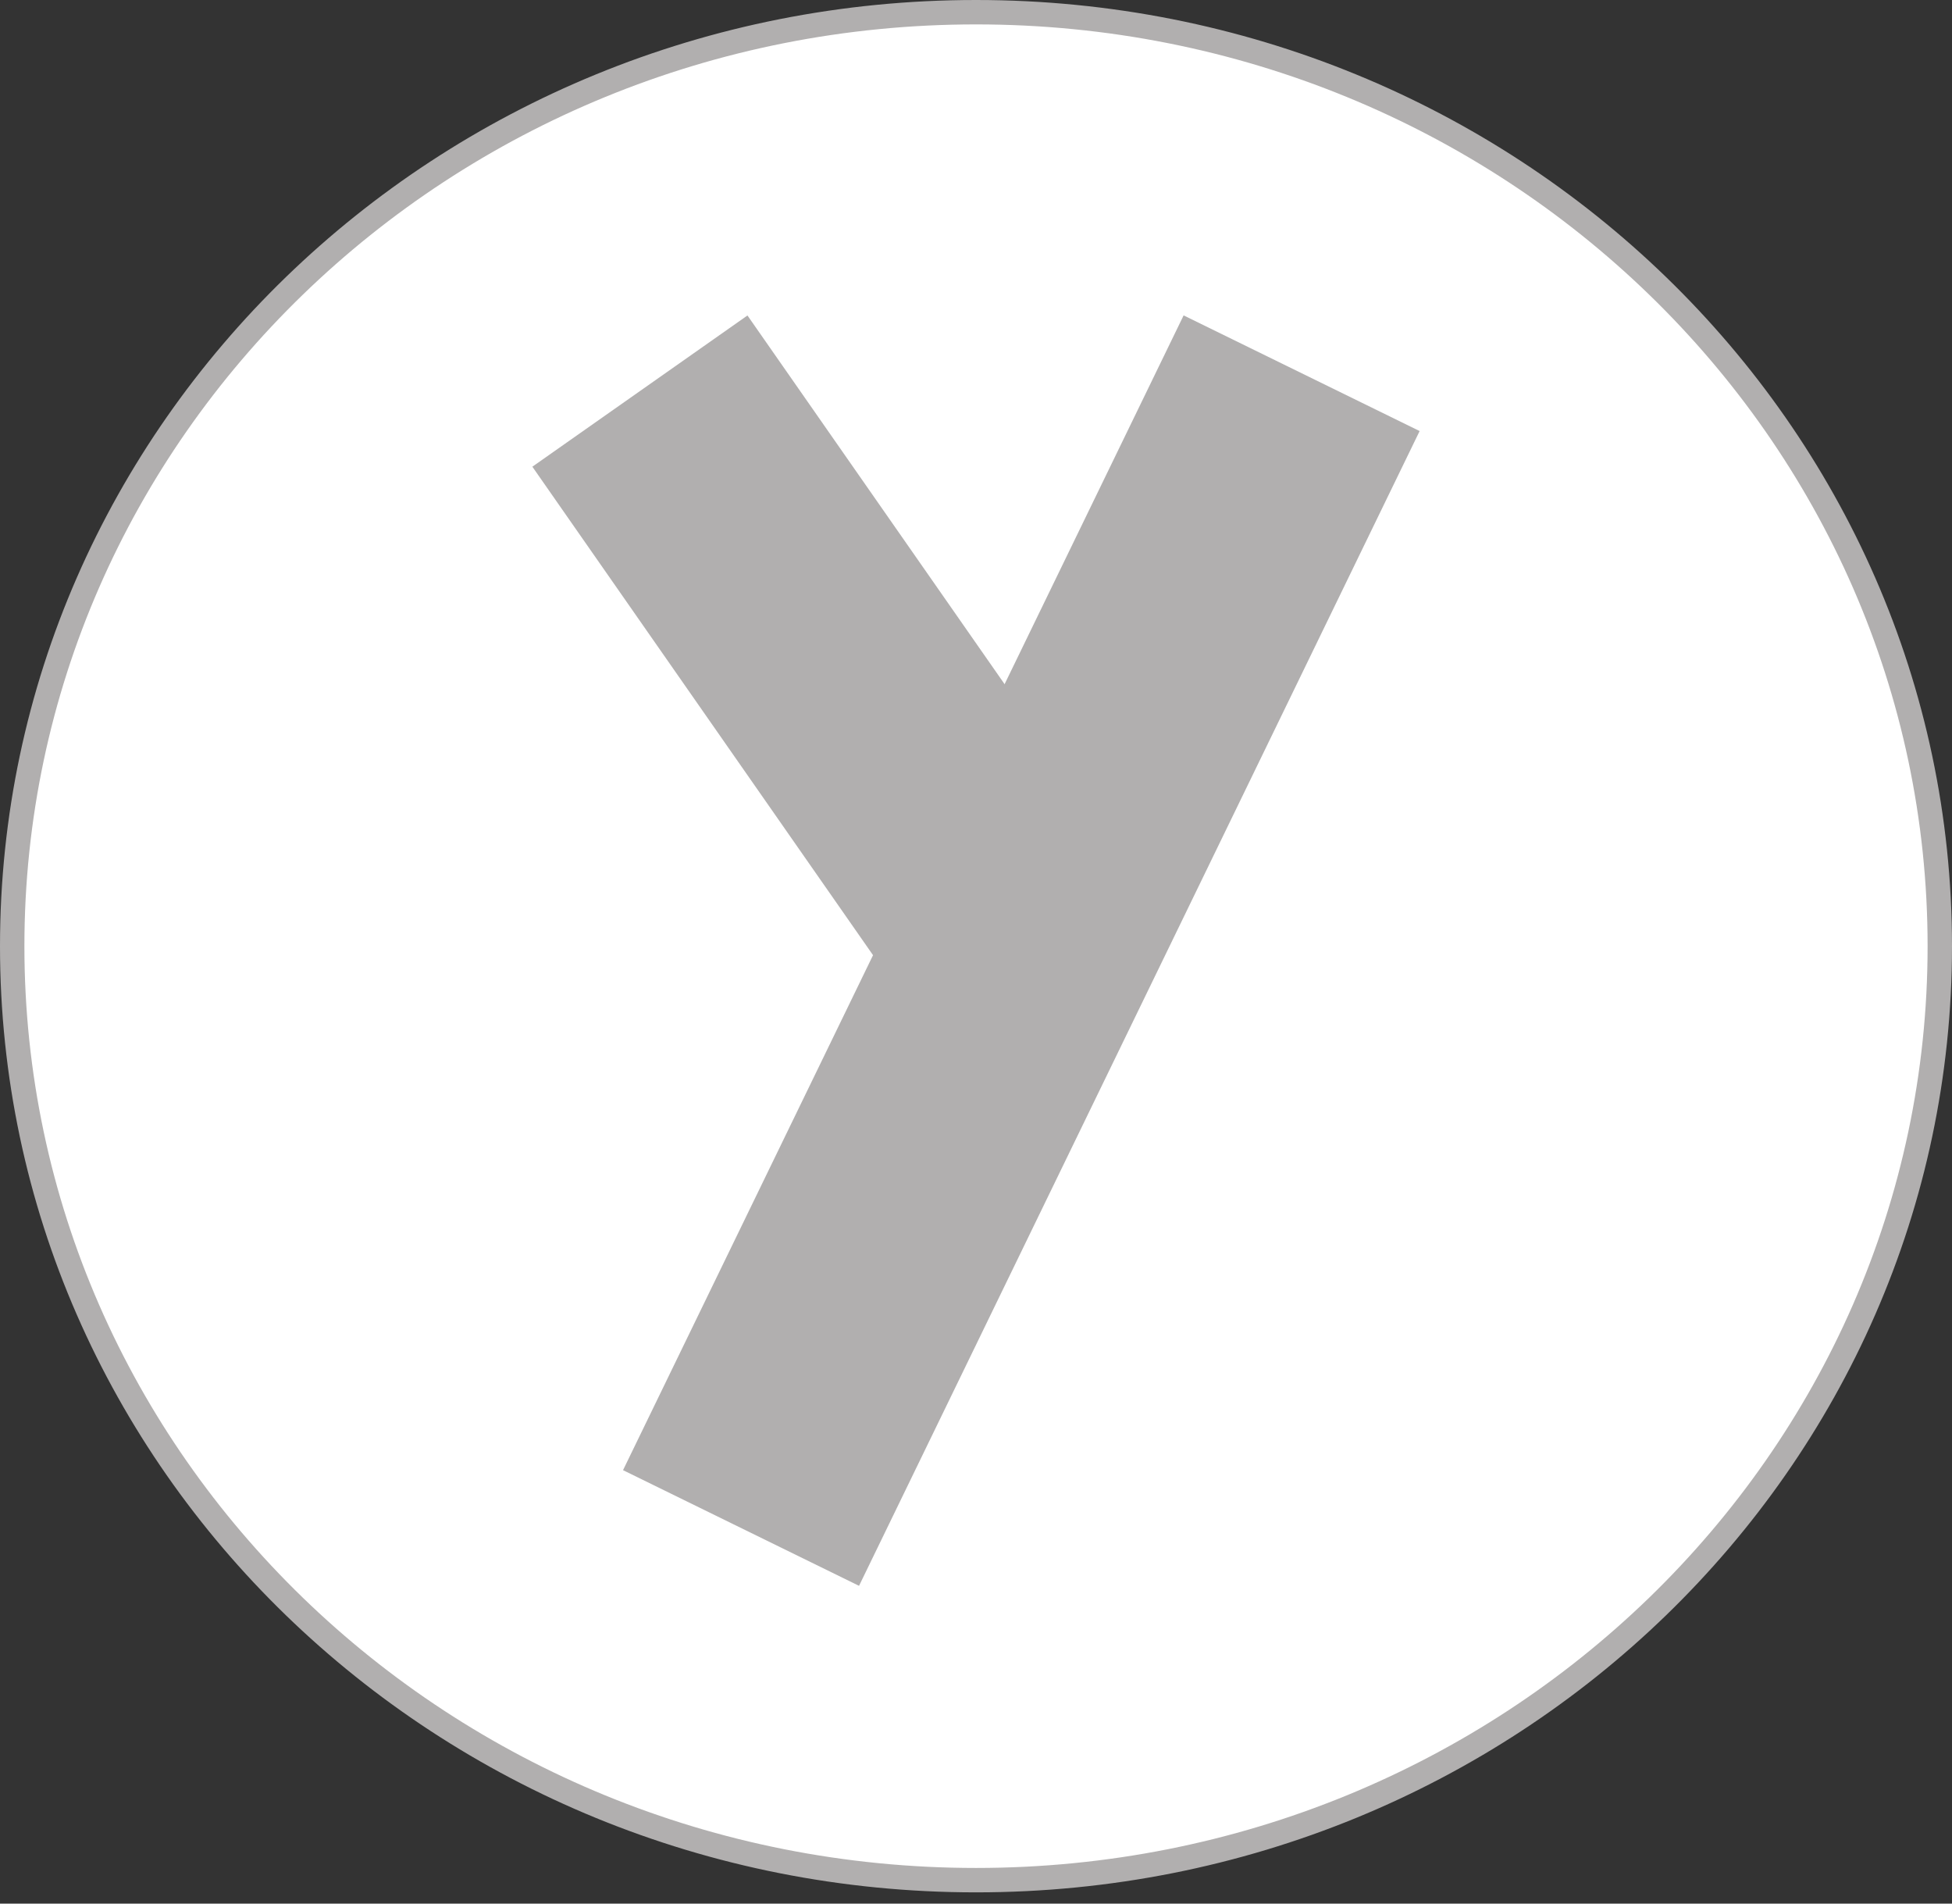 <svg width="80" height="78" viewBox="0 0 80 78" fill="none" xmlns="http://www.w3.org/2000/svg">
<rect x="0" y="0" width="80" height="78" fill="#333333" stroke="none"/>
<path d="M79.5 38.77C79.5 59.891 61.83 77.039 40 77.039C18.17 77.039 0.5 59.891 0.5 38.77C0.5 17.648 18.17 0.5 40 0.5C61.83 0.5 79.5 17.648 79.5 38.77Z" fill="white" stroke="#B1AFAF"/>
<rect width="10.777" height="30.64" transform="matrix(0.818 -0.575 0.572 0.82 21.818 19.123)" fill="#B1AFAF"/>
<rect width="10.771" height="52.574" transform="matrix(0.898 0.44 -0.437 0.9 48.509 12.923)" fill="#B1AFAF"/>
</svg>
